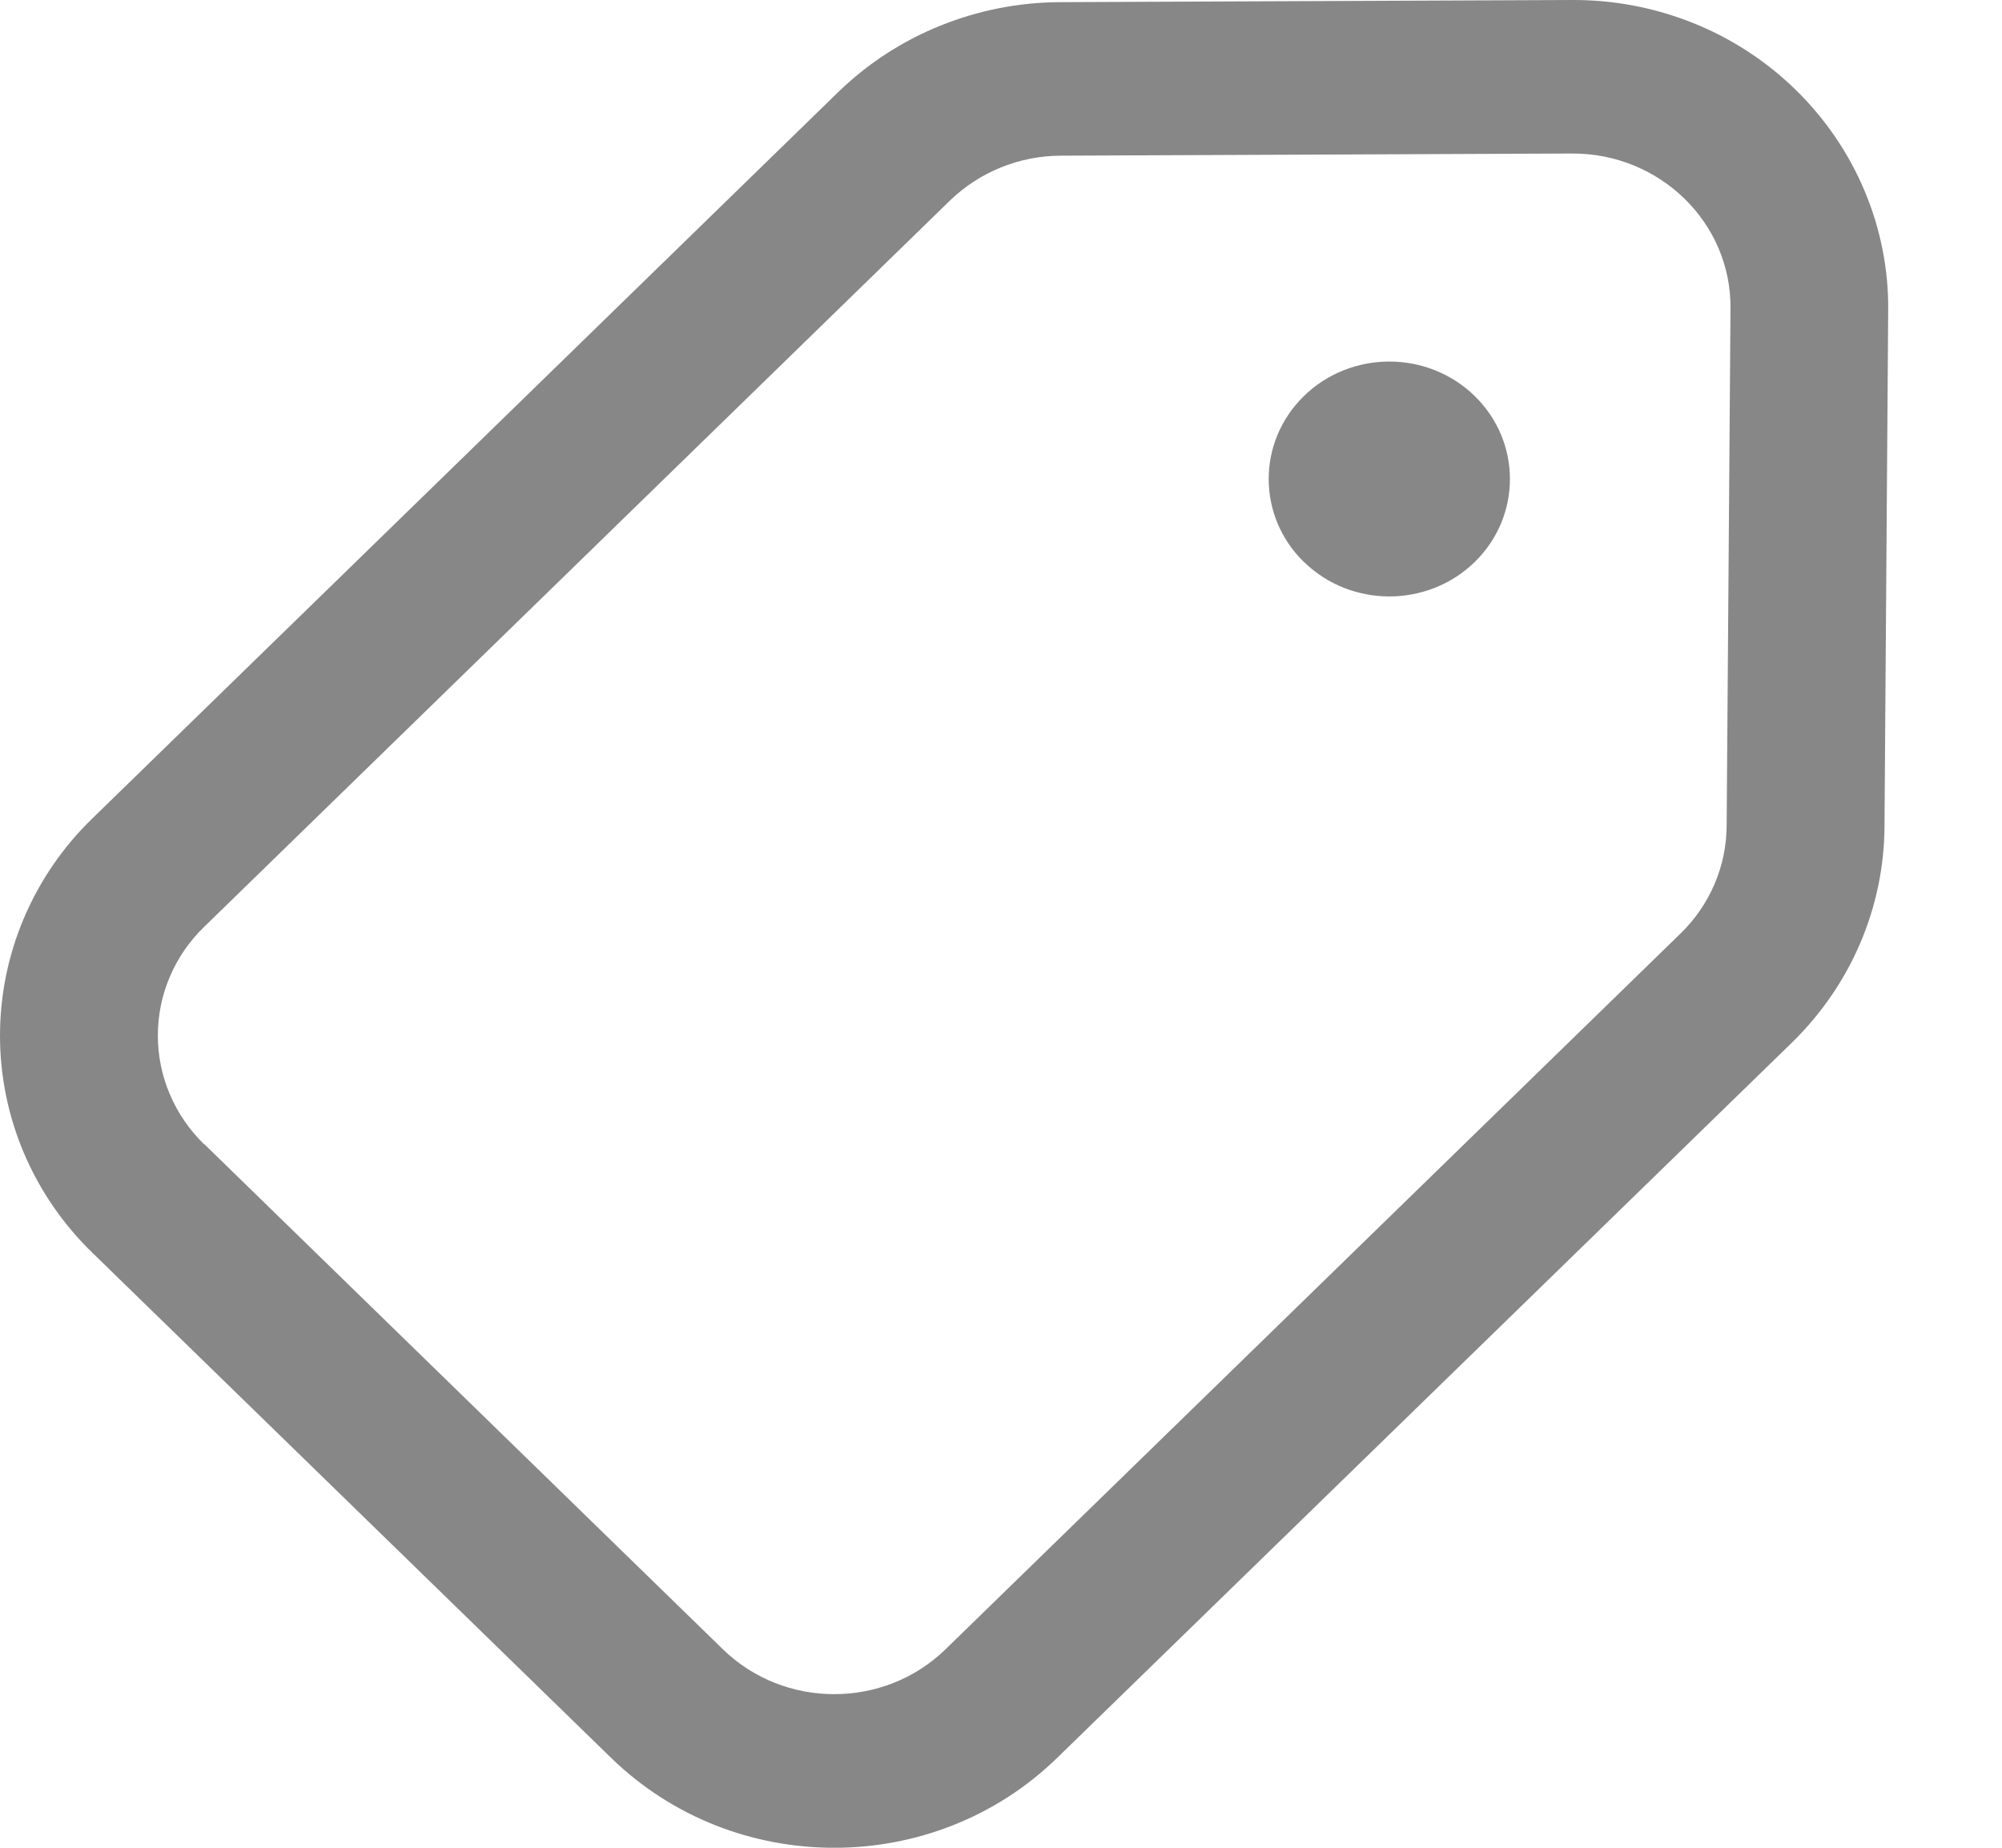 <svg width="13" height="12" viewBox="0 0 13 12" fill="none" xmlns="http://www.w3.org/2000/svg">
<path d="M8.468 3.65C8.773 3.948 9.27 3.948 9.576 3.65C9.881 3.352 9.881 2.87 9.576 2.572C9.429 2.428 9.229 2.348 9.022 2.348C8.814 2.348 8.614 2.428 8.467 2.572C8.162 2.87 8.162 3.352 8.467 3.65H8.468Z" fill="#878787"/>
<path d="M0.6 5.315C0.41 5.499 0.259 5.719 0.156 5.961C0.053 6.203 0 6.463 0 6.726C0 6.988 0.053 7.248 0.156 7.49C0.259 7.732 0.41 7.952 0.6 8.136L3.968 11.416C4.768 12.195 6.065 12.195 6.865 11.416L11.638 6.769C12.017 6.398 12.233 5.897 12.237 5.372L12.261 2.009C12.263 1.745 12.21 1.482 12.107 1.238C12.004 0.993 11.852 0.771 11.661 0.584C11.47 0.397 11.243 0.249 10.993 0.149C10.743 0.049 10.475 -0.002 10.205 4.8805e-05L6.884 0.014C6.344 0.016 5.826 0.226 5.443 0.598L0.6 5.315ZM1.325 7.431C1.23 7.338 1.154 7.228 1.103 7.107C1.051 6.986 1.025 6.856 1.025 6.725C1.025 6.594 1.051 6.464 1.103 6.343C1.154 6.222 1.23 6.112 1.325 6.02L6.168 1.303C6.36 1.117 6.618 1.012 6.888 1.011L10.209 0.997C10.779 0.995 11.242 1.447 11.237 2.002L11.212 5.365C11.21 5.628 11.102 5.879 10.912 6.063L6.141 10.71C5.741 11.1 5.093 11.1 4.693 10.71L1.325 7.429V7.431Z" fill="#878787"/>
</svg>
